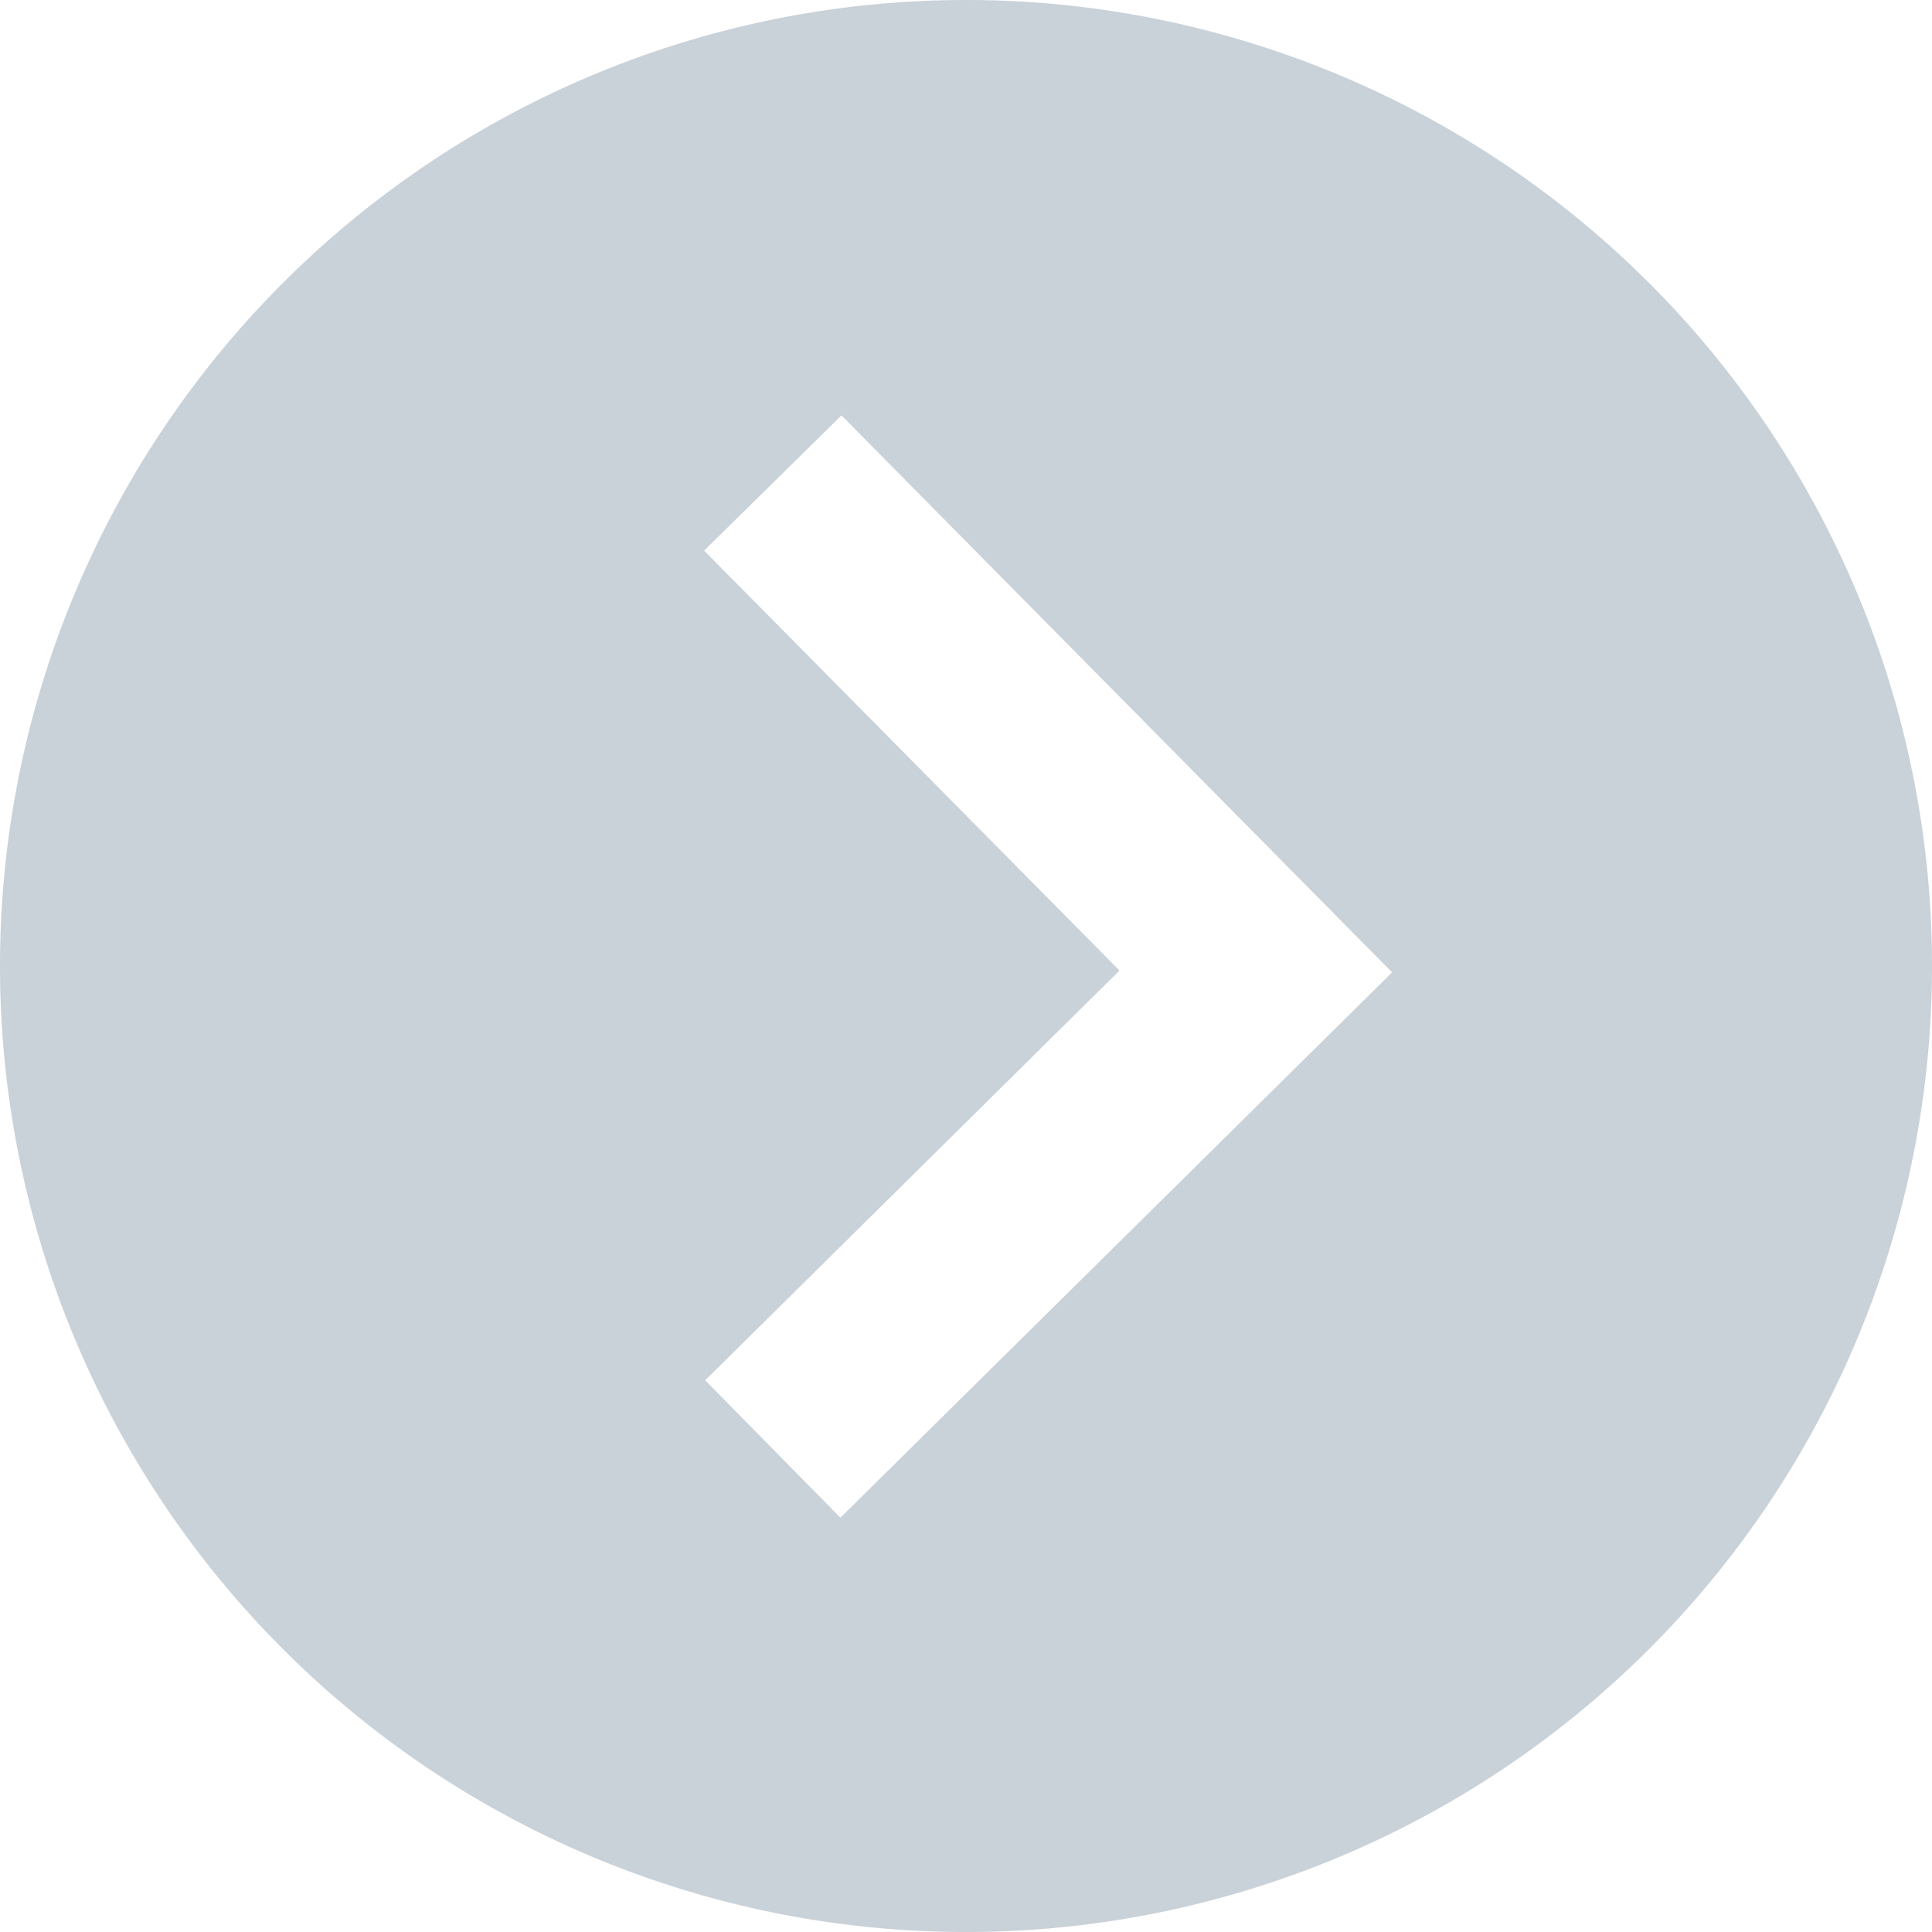 <svg xmlns="http://www.w3.org/2000/svg" viewBox="0 0 20 20" alt="Arrow">
    <path fill="#c9d1d9" d="M10,20A10,10,0,1,0,0,10,10,10,0,0,0,10,20ZM8.711,4.3l5.7,5.766L8.7,15.711,7.3,14.289l4.289-4.242L7.289,5.7Z"/>
</svg>
